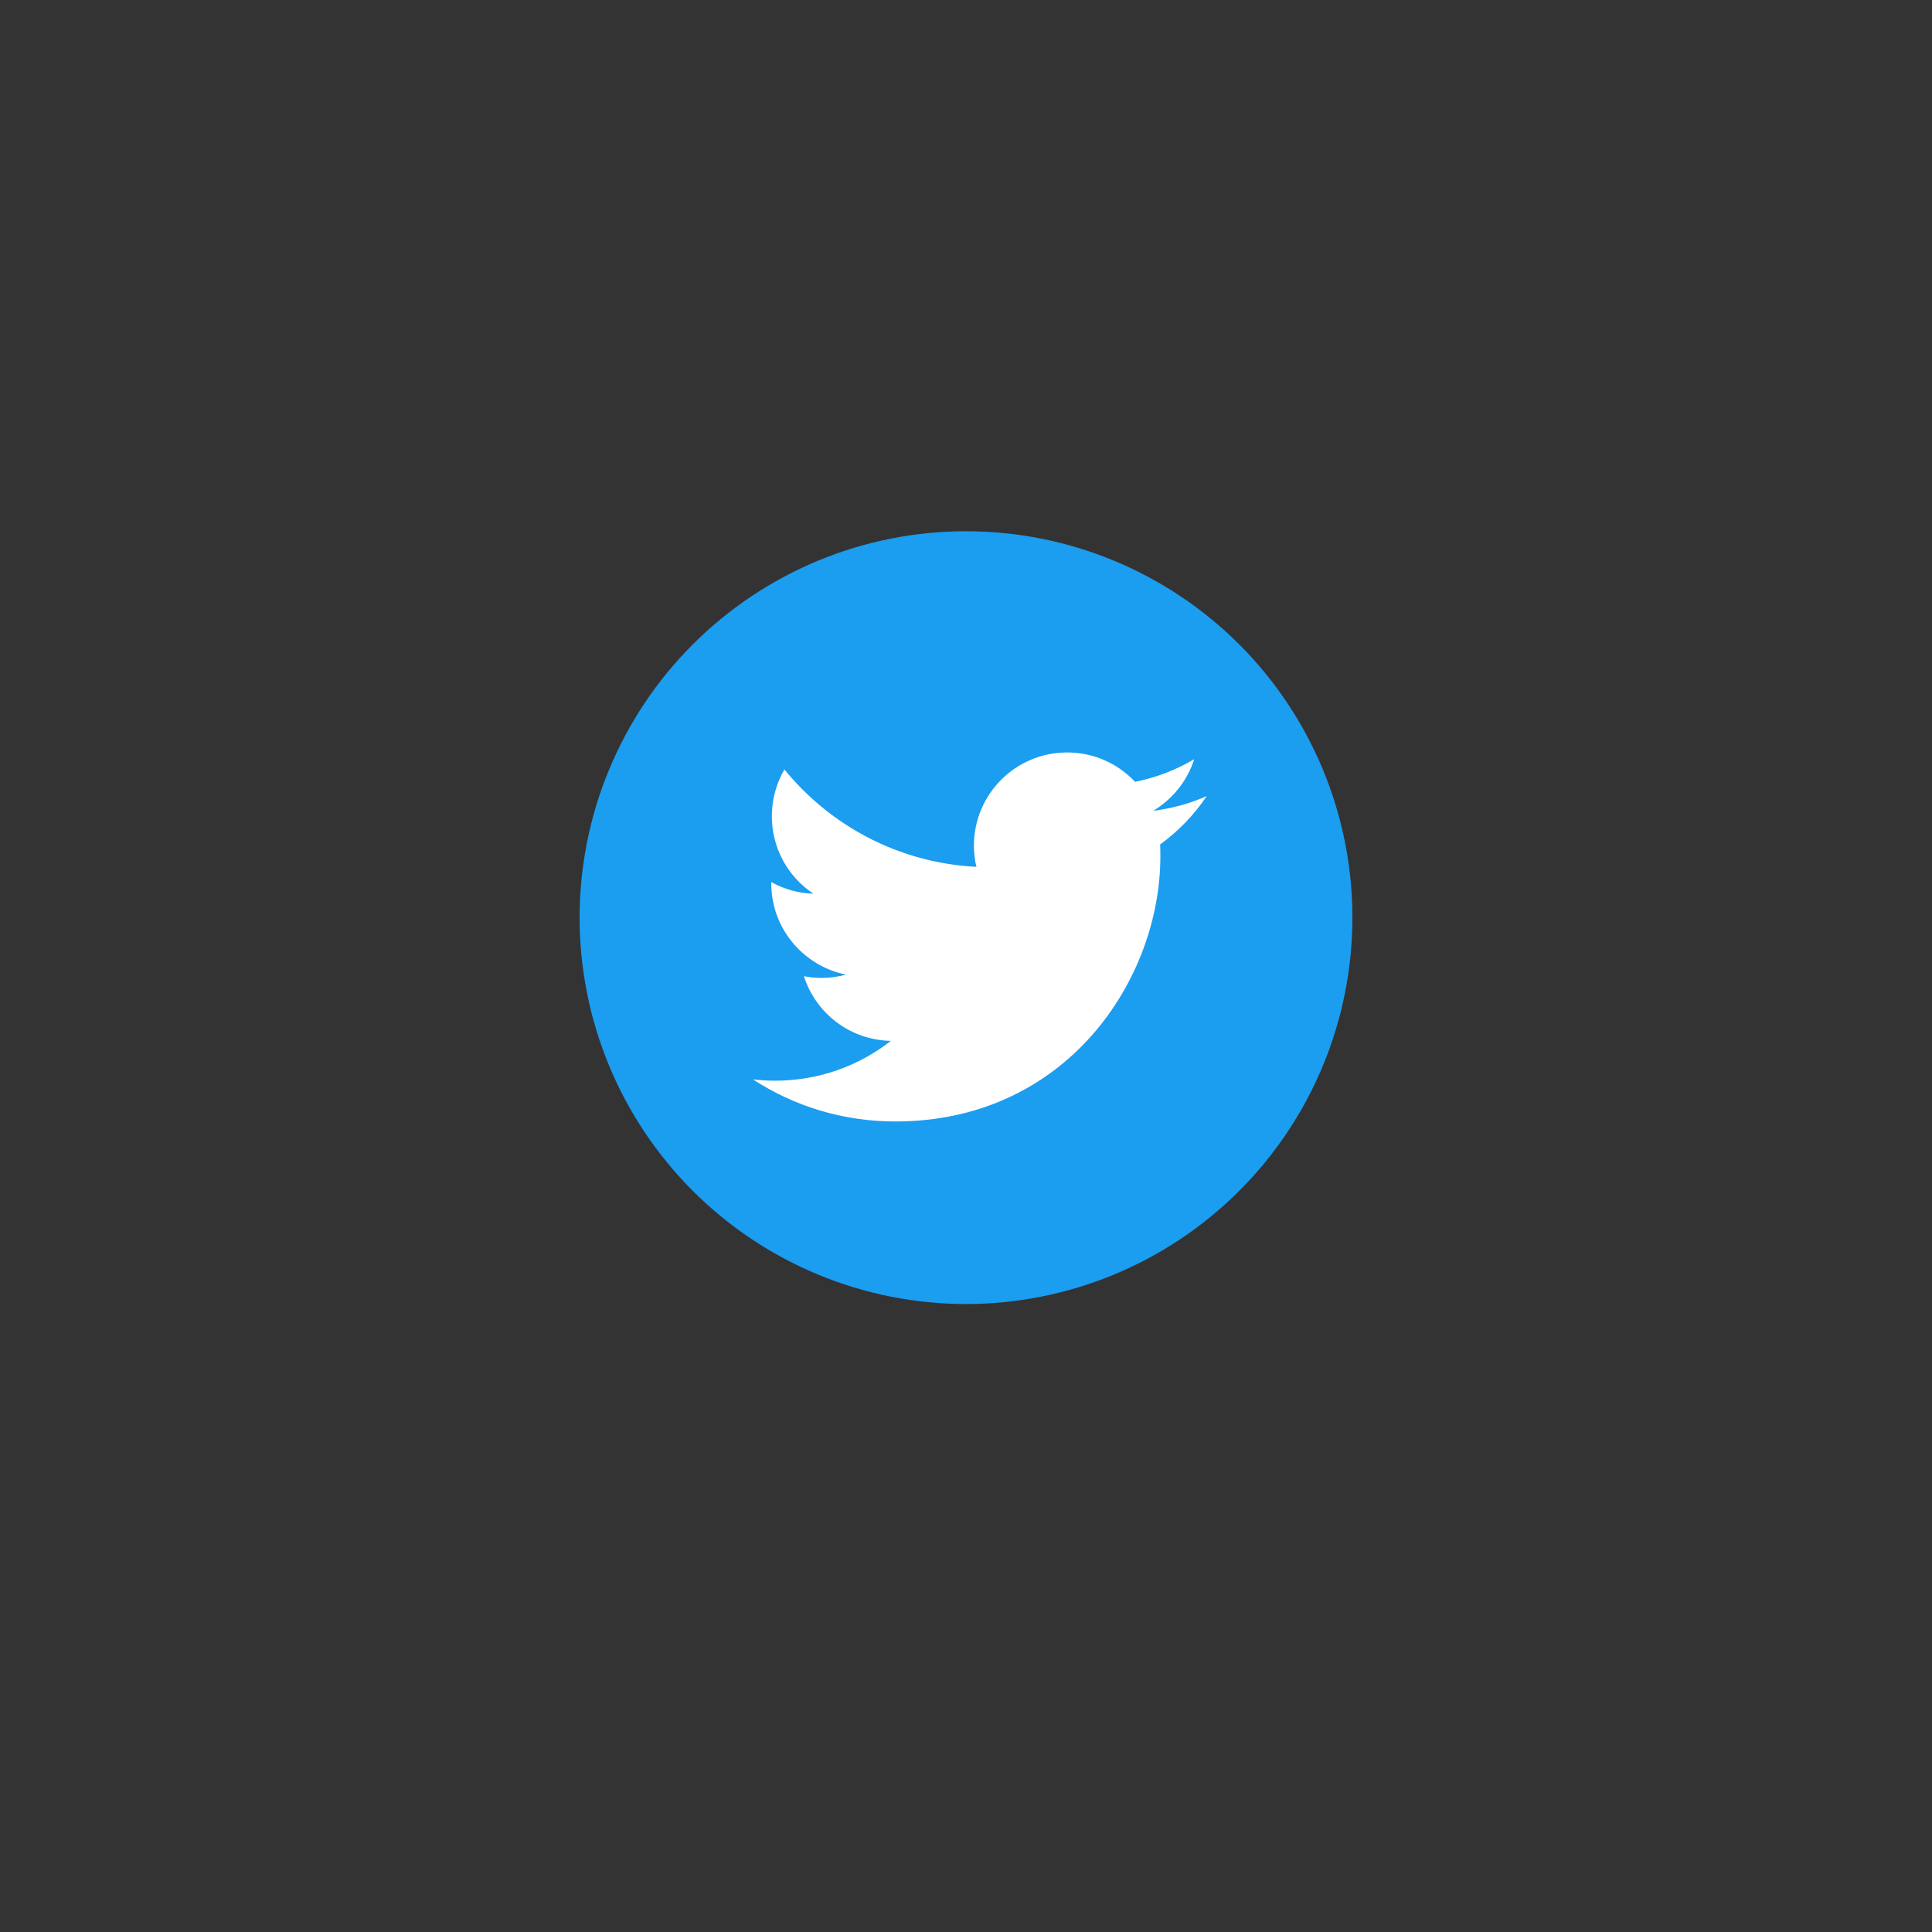 <svg xmlns="http://www.w3.org/2000/svg" xmlns:xlink="http://www.w3.org/1999/xlink" width="500" zoomAndPan="magnify" viewBox="0 0 375 375" height="500" preserveAspectRatio="xMidYMid meet" version="1.0"><rect x="0" y="0" width="375" height="375" fill="#333333" stroke="none"/><defs><clipPath id="44208b6536"><path d="M 112.5 103.113 L 262.5 103.113 L 262.5 253.113 L 112.5 253.113 Z M 112.5 103.113 " clip-rule="nonzero"/></clipPath></defs><g clip-path="url(#44208b6536)"><path fill="#1b9df0" d="M 262.5 178.113 C 262.5 179.34 262.469 180.566 262.41 181.793 C 262.348 183.02 262.258 184.242 262.141 185.465 C 262.02 186.684 261.867 187.902 261.688 189.117 C 261.508 190.332 261.297 191.539 261.059 192.742 C 260.82 193.949 260.551 195.145 260.254 196.336 C 259.953 197.527 259.625 198.707 259.27 199.883 C 258.914 201.059 258.527 202.223 258.117 203.379 C 257.703 204.535 257.262 205.68 256.789 206.812 C 256.32 207.945 255.824 209.07 255.301 210.18 C 254.773 211.289 254.223 212.383 253.645 213.465 C 253.066 214.551 252.461 215.617 251.828 216.668 C 251.199 217.723 250.543 218.758 249.859 219.781 C 249.18 220.801 248.473 221.805 247.742 222.789 C 247.008 223.773 246.254 224.742 245.477 225.691 C 244.695 226.641 243.895 227.57 243.07 228.48 C 242.246 229.387 241.402 230.277 240.531 231.145 C 239.664 232.012 238.777 232.859 237.867 233.684 C 236.957 234.508 236.027 235.309 235.078 236.086 C 234.129 236.867 233.164 237.621 232.176 238.352 C 231.191 239.082 230.188 239.789 229.168 240.473 C 228.148 241.152 227.109 241.812 226.059 242.441 C 225.004 243.074 223.938 243.676 222.855 244.258 C 221.773 244.836 220.676 245.387 219.566 245.91 C 218.457 246.438 217.336 246.934 216.203 247.402 C 215.066 247.871 213.922 248.312 212.766 248.727 C 211.609 249.141 210.445 249.527 209.27 249.883 C 208.098 250.238 206.914 250.566 205.723 250.863 C 204.531 251.164 203.336 251.43 202.133 251.672 C 200.93 251.91 199.719 252.121 198.504 252.301 C 197.289 252.48 196.074 252.629 194.852 252.75 C 193.629 252.871 192.406 252.961 191.18 253.023 C 189.953 253.082 188.727 253.113 187.5 253.113 C 186.273 253.113 185.047 253.082 183.82 253.023 C 182.594 252.961 181.371 252.871 180.148 252.75 C 178.926 252.629 177.711 252.48 176.496 252.301 C 175.281 252.121 174.07 251.91 172.867 251.672 C 171.664 251.43 170.469 251.164 169.277 250.863 C 168.086 250.566 166.902 250.238 165.73 249.883 C 164.555 249.527 163.391 249.141 162.234 248.727 C 161.078 248.312 159.934 247.871 158.797 247.402 C 157.664 246.934 156.543 246.438 155.434 245.91 C 154.324 245.387 153.227 244.836 152.145 244.258 C 151.062 243.676 149.996 243.074 148.941 242.441 C 147.891 241.812 146.852 241.152 145.832 240.473 C 144.812 239.789 143.809 239.082 142.824 238.352 C 141.836 237.621 140.871 236.867 139.922 236.086 C 138.973 235.309 138.043 234.508 137.133 233.684 C 136.223 232.859 135.336 232.012 134.469 231.145 C 133.598 230.277 132.754 229.387 131.93 228.48 C 131.105 227.57 130.305 226.641 129.523 225.691 C 128.746 224.742 127.992 223.773 127.258 222.789 C 126.527 221.805 125.82 220.801 125.141 219.781 C 124.457 218.758 123.801 217.723 123.172 216.668 C 122.539 215.617 121.934 214.551 121.355 213.465 C 120.777 212.383 120.227 211.289 119.699 210.18 C 119.176 209.07 118.68 207.945 118.211 206.812 C 117.738 205.68 117.297 204.535 116.883 203.379 C 116.469 202.223 116.086 201.059 115.73 199.883 C 115.375 198.707 115.047 197.527 114.746 196.336 C 114.449 195.145 114.18 193.949 113.941 192.742 C 113.703 191.539 113.492 190.332 113.312 189.117 C 113.133 187.902 112.98 186.684 112.859 185.465 C 112.742 184.242 112.652 183.02 112.59 181.793 C 112.531 180.566 112.5 179.34 112.5 178.113 C 112.5 176.883 112.531 175.656 112.59 174.434 C 112.652 173.207 112.742 171.98 112.859 170.762 C 112.98 169.539 113.133 168.32 113.312 167.105 C 113.492 165.895 113.703 164.684 113.941 163.48 C 114.18 162.277 114.449 161.078 114.746 159.887 C 115.047 158.699 115.375 157.516 115.73 156.34 C 116.086 155.168 116.469 154 116.883 152.844 C 117.297 151.691 117.738 150.543 118.211 149.41 C 118.68 148.277 119.176 147.156 119.699 146.047 C 120.227 144.938 120.777 143.84 121.355 142.758 C 121.934 141.676 122.539 140.605 123.172 139.555 C 123.801 138.5 124.457 137.465 125.141 136.445 C 125.82 135.422 126.527 134.422 127.258 133.434 C 127.992 132.449 128.746 131.48 129.523 130.531 C 130.305 129.582 131.105 128.656 131.93 127.746 C 132.754 126.836 133.598 125.945 134.469 125.078 C 135.336 124.211 136.223 123.363 137.133 122.539 C 138.043 121.715 138.973 120.914 139.922 120.137 C 140.871 119.359 141.836 118.602 142.824 117.871 C 143.809 117.141 144.812 116.434 145.832 115.75 C 146.852 115.07 147.891 114.414 148.941 113.781 C 149.996 113.152 151.062 112.547 152.145 111.969 C 153.227 111.391 154.324 110.836 155.434 110.312 C 156.543 109.789 157.664 109.289 158.797 108.82 C 159.934 108.352 161.078 107.91 162.234 107.496 C 163.391 107.082 164.555 106.699 165.73 106.34 C 166.902 105.984 168.086 105.656 169.277 105.359 C 170.469 105.062 171.664 104.793 172.867 104.555 C 174.07 104.312 175.281 104.105 176.496 103.922 C 177.711 103.742 178.926 103.594 180.148 103.473 C 181.371 103.352 182.594 103.262 183.82 103.203 C 185.047 103.141 186.273 103.113 187.5 103.113 C 188.727 103.113 189.953 103.141 191.18 103.203 C 192.406 103.262 193.629 103.352 194.852 103.473 C 196.074 103.594 197.289 103.742 198.504 103.922 C 199.719 104.105 200.93 104.312 202.133 104.555 C 203.336 104.793 204.531 105.062 205.723 105.359 C 206.914 105.656 208.098 105.984 209.27 106.34 C 210.445 106.699 211.609 107.082 212.766 107.496 C 213.922 107.91 215.066 108.352 216.203 108.82 C 217.336 109.289 218.457 109.789 219.566 110.312 C 220.676 110.836 221.773 111.391 222.855 111.969 C 223.938 112.547 225.004 113.152 226.059 113.781 C 227.109 114.414 228.148 115.07 229.168 115.75 C 230.188 116.434 231.191 117.141 232.176 117.871 C 233.164 118.602 234.129 119.359 235.078 120.137 C 236.027 120.914 236.957 121.715 237.867 122.539 C 238.777 123.363 239.664 124.211 240.531 125.078 C 241.402 125.945 242.246 126.836 243.07 127.746 C 243.895 128.656 244.695 129.582 245.477 130.531 C 246.254 131.48 247.008 132.449 247.742 133.434 C 248.473 134.422 249.18 135.422 249.859 136.445 C 250.543 137.465 251.199 138.5 251.828 139.555 C 252.461 140.605 253.066 141.676 253.645 142.758 C 254.223 143.84 254.773 144.938 255.301 146.047 C 255.824 147.156 256.32 148.277 256.789 149.41 C 257.262 150.543 257.703 151.691 258.117 152.844 C 258.527 154 258.914 155.168 259.27 156.34 C 259.625 157.516 259.953 158.699 260.254 159.887 C 260.551 161.078 260.82 162.277 261.059 163.48 C 261.297 164.684 261.508 165.895 261.688 167.105 C 261.867 168.32 262.02 169.539 262.141 170.762 C 262.258 171.98 262.348 173.207 262.41 174.434 C 262.469 175.656 262.5 176.883 262.5 178.113 Z M 262.5 178.113 " fill-opacity="1" fill-rule="nonzero"/></g><path fill="#ffffff" d="M 173.773 217.676 C 207.039 217.676 225.227 190.113 225.227 166.223 C 225.227 165.438 225.227 164.648 225.188 163.898 C 228.711 161.348 231.789 158.16 234.227 154.523 C 231 155.949 227.512 156.926 223.836 157.375 C 227.586 155.125 230.438 151.598 231.789 147.363 C 228.301 149.426 224.438 150.926 220.312 151.75 C 217.012 148.223 212.324 146.051 207.113 146.051 C 197.137 146.051 189.039 154.148 189.039 164.125 C 189.039 165.551 189.188 166.938 189.523 168.25 C 174.488 167.5 161.176 160.301 152.25 149.348 C 150.711 152.012 149.812 155.125 149.812 158.426 C 149.812 164.688 153 170.238 157.875 173.461 C 154.914 173.387 152.137 172.562 149.699 171.211 C 149.699 171.285 149.699 171.363 149.699 171.438 C 149.699 180.211 155.926 187.488 164.211 189.176 C 162.711 189.586 161.102 189.812 159.449 189.812 C 158.289 189.812 157.164 189.699 156.039 189.473 C 158.324 196.676 165 201.887 172.914 202.035 C 166.727 206.875 158.926 209.762 150.449 209.762 C 148.988 209.762 147.562 209.688 146.137 209.5 C 154.051 214.676 163.574 217.676 173.773 217.676 " fill-opacity="1" fill-rule="nonzero"/></svg>
